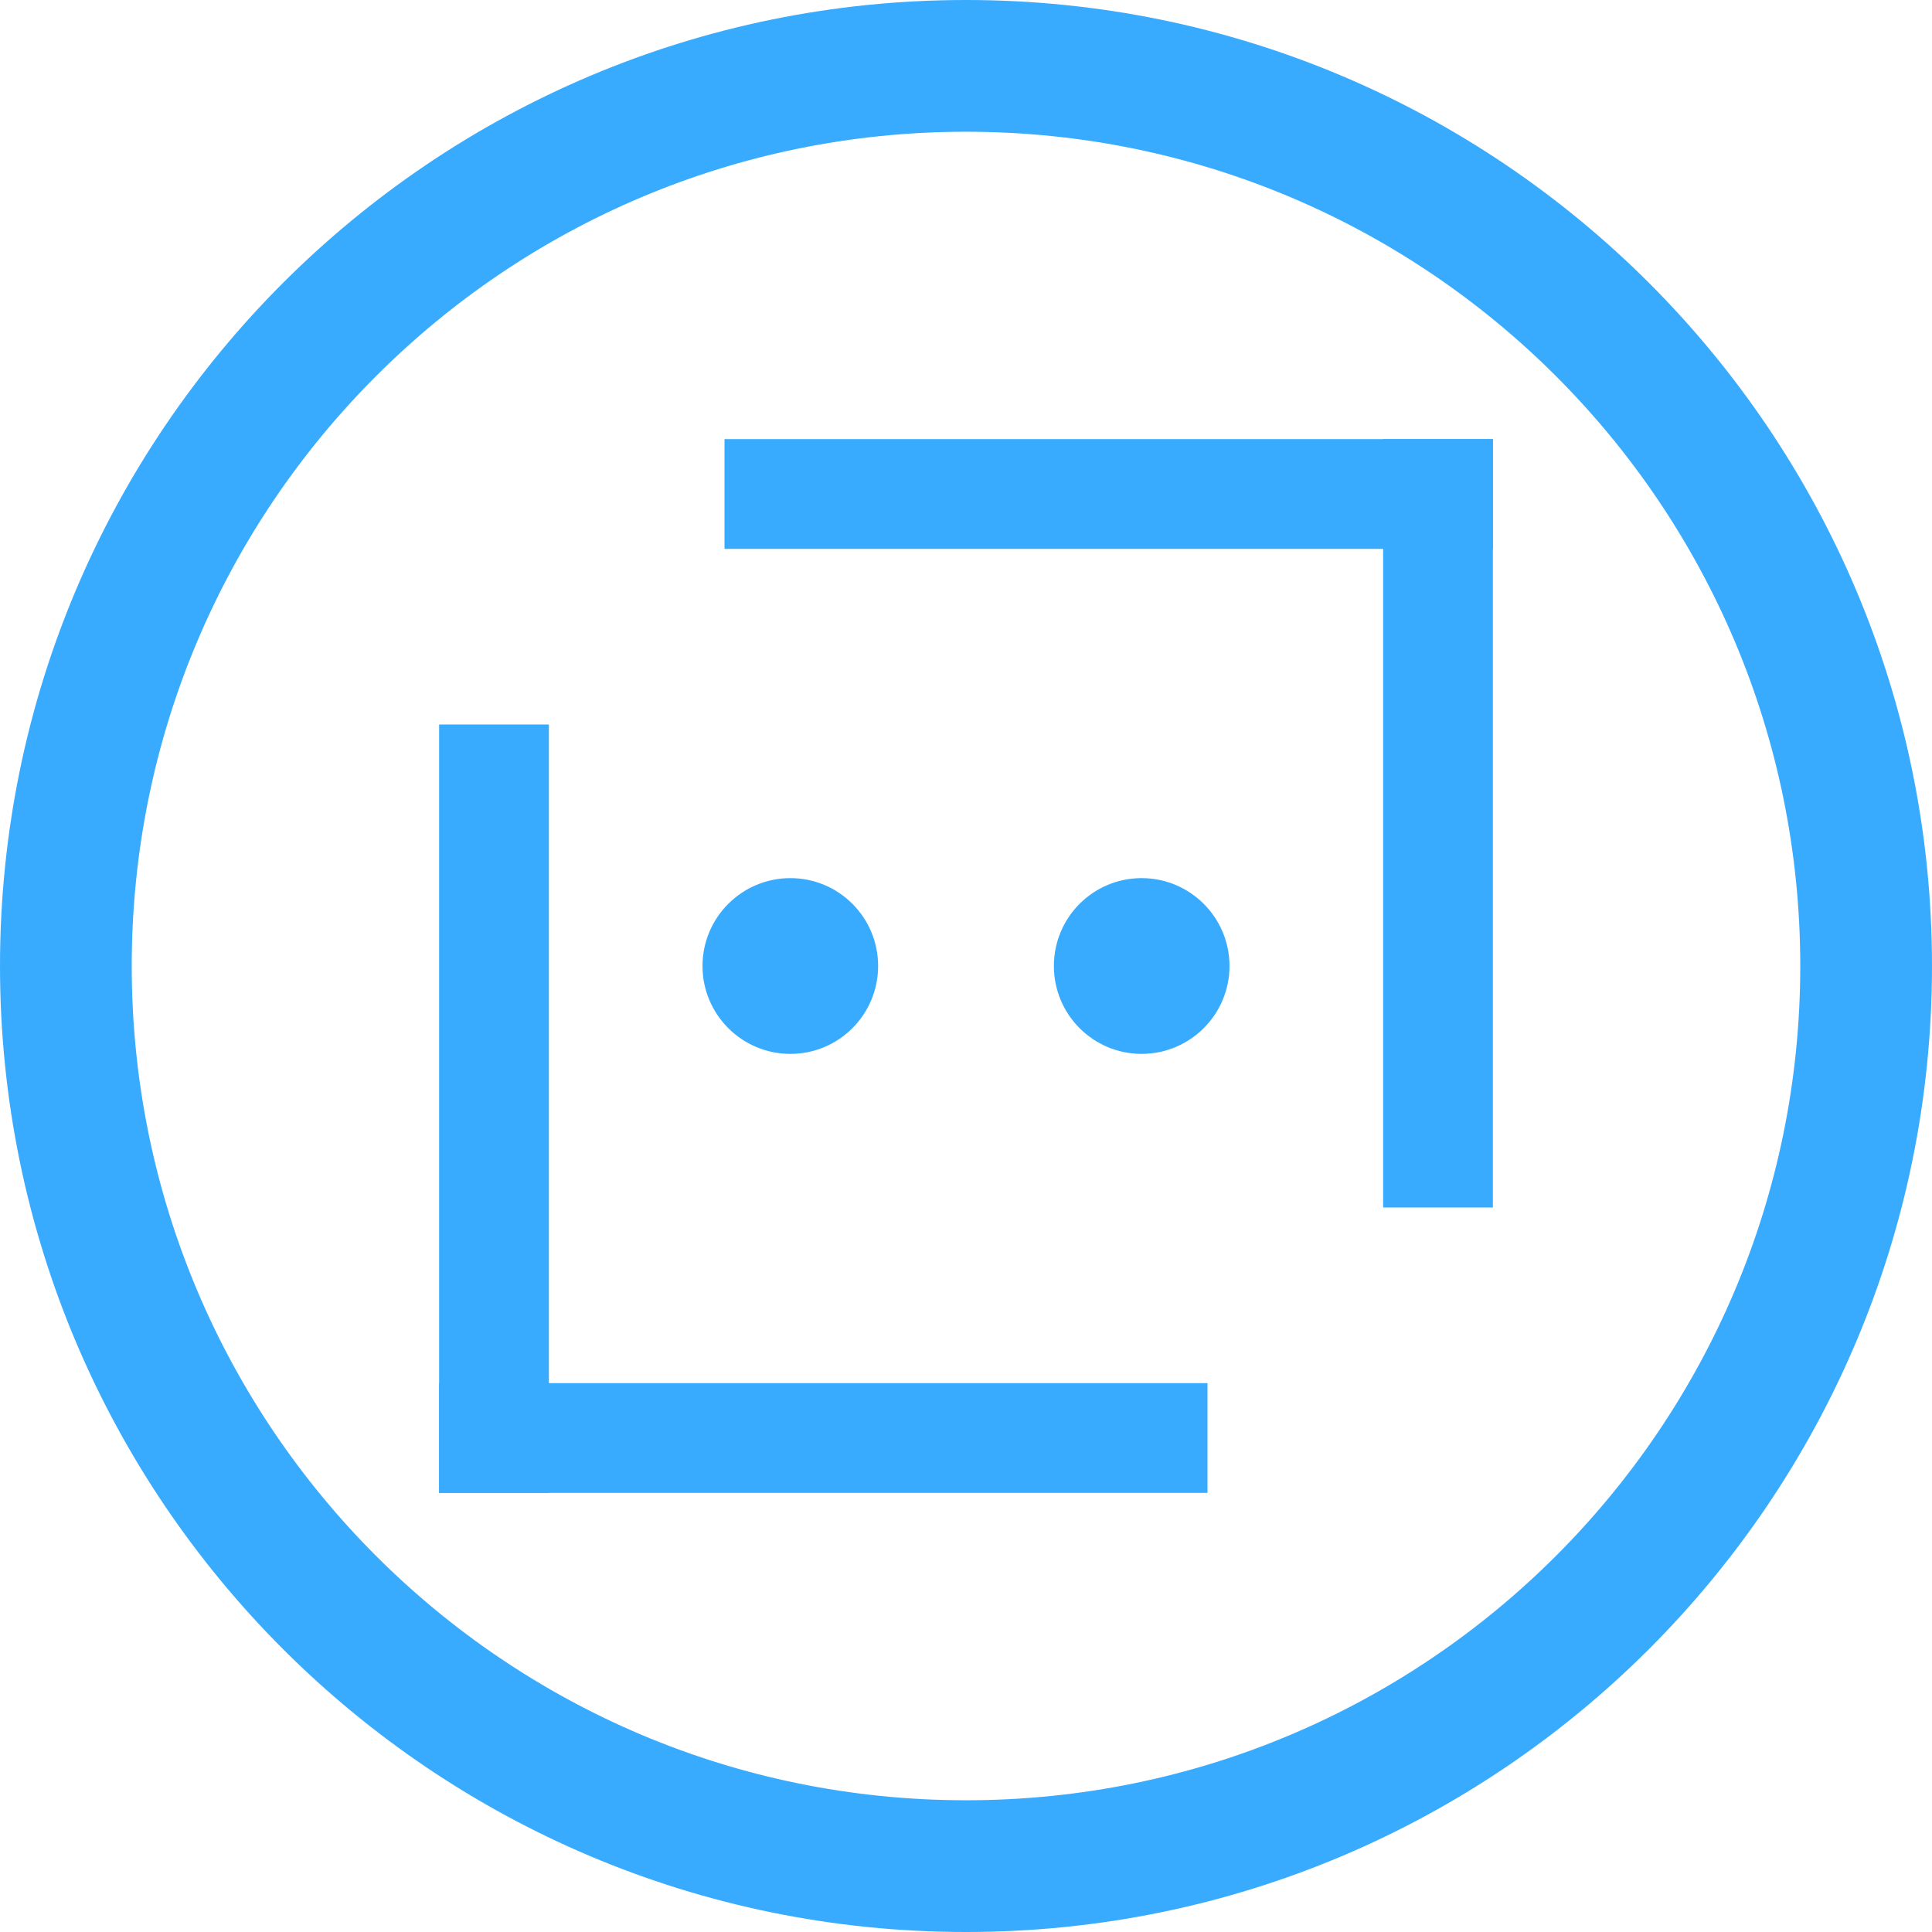 <?xml version="1.0" encoding="UTF-8"?>
<svg xmlns="http://www.w3.org/2000/svg" xmlns:xlink="http://www.w3.org/1999/xlink" width="70pt" height="70pt" viewBox="0 0 70 70" version="1.1">
<g id="surface1">
<path style=" stroke:none;fill-rule:nonzero;fill:rgb(57,171,255);fill-opacity:1;" d="M 31.816 35 C 31.816 36.758 30.395 38.184 28.637 38.184 C 26.879 38.184 25.453 36.758 25.453 35 C 25.453 33.242 26.879 31.816 28.637 31.816 C 30.395 31.816 31.816 33.242 31.816 35 Z M 31.816 35 "/>
<path style=" stroke:none;fill-rule:nonzero;fill:rgb(57,171,255);fill-opacity:1;" d="M 44.547 35 C 44.547 36.758 43.121 38.184 41.363 38.184 C 39.605 38.184 38.184 36.758 38.184 35 C 38.184 33.242 39.605 31.816 41.363 31.816 C 43.121 31.816 44.547 33.242 44.547 35 Z M 44.547 35 "/>
<path style=" stroke:none;fill-rule:nonzero;fill:rgb(57,171,255);fill-opacity:1;" d="M 15.91 26.25 L 19.887 26.25 L 19.887 54.09 L 15.91 54.09 Z M 15.91 26.25 "/>
<path style=" stroke:none;fill-rule:nonzero;fill:rgb(57,171,255);fill-opacity:1;" d="M 15.91 50.113 L 43.75 50.113 L 43.75 54.09 L 15.91 54.09 Z M 50.113 15.91 L 54.09 15.91 L 54.09 43.75 L 50.113 43.75 Z M 50.113 15.91 "/>
<path style=" stroke:none;fill-rule:nonzero;fill:rgb(57,171,255);fill-opacity:1;" d="M 26.25 15.91 L 54.09 15.91 L 54.09 19.887 L 26.25 19.887 Z M 26.25 15.91 "/>
<path style=" stroke:none;fill-rule:nonzero;fill:rgb(57,171,255);fill-opacity:1;" d="M 35 0 C 15.672 0 0 15.672 0 35 C 0 54.328 15.672 70 35 70 C 54.328 70 70 54.328 70 35 C 70 15.672 54.328 0 35 0 Z M 35 65.227 C 18.305 65.227 4.773 51.695 4.773 35 C 4.773 18.305 18.305 4.773 35 4.773 C 51.695 4.773 65.227 18.305 65.227 35 C 65.227 51.695 51.695 65.227 35 65.227 Z M 35 65.227 "/>
</g>
</svg>
